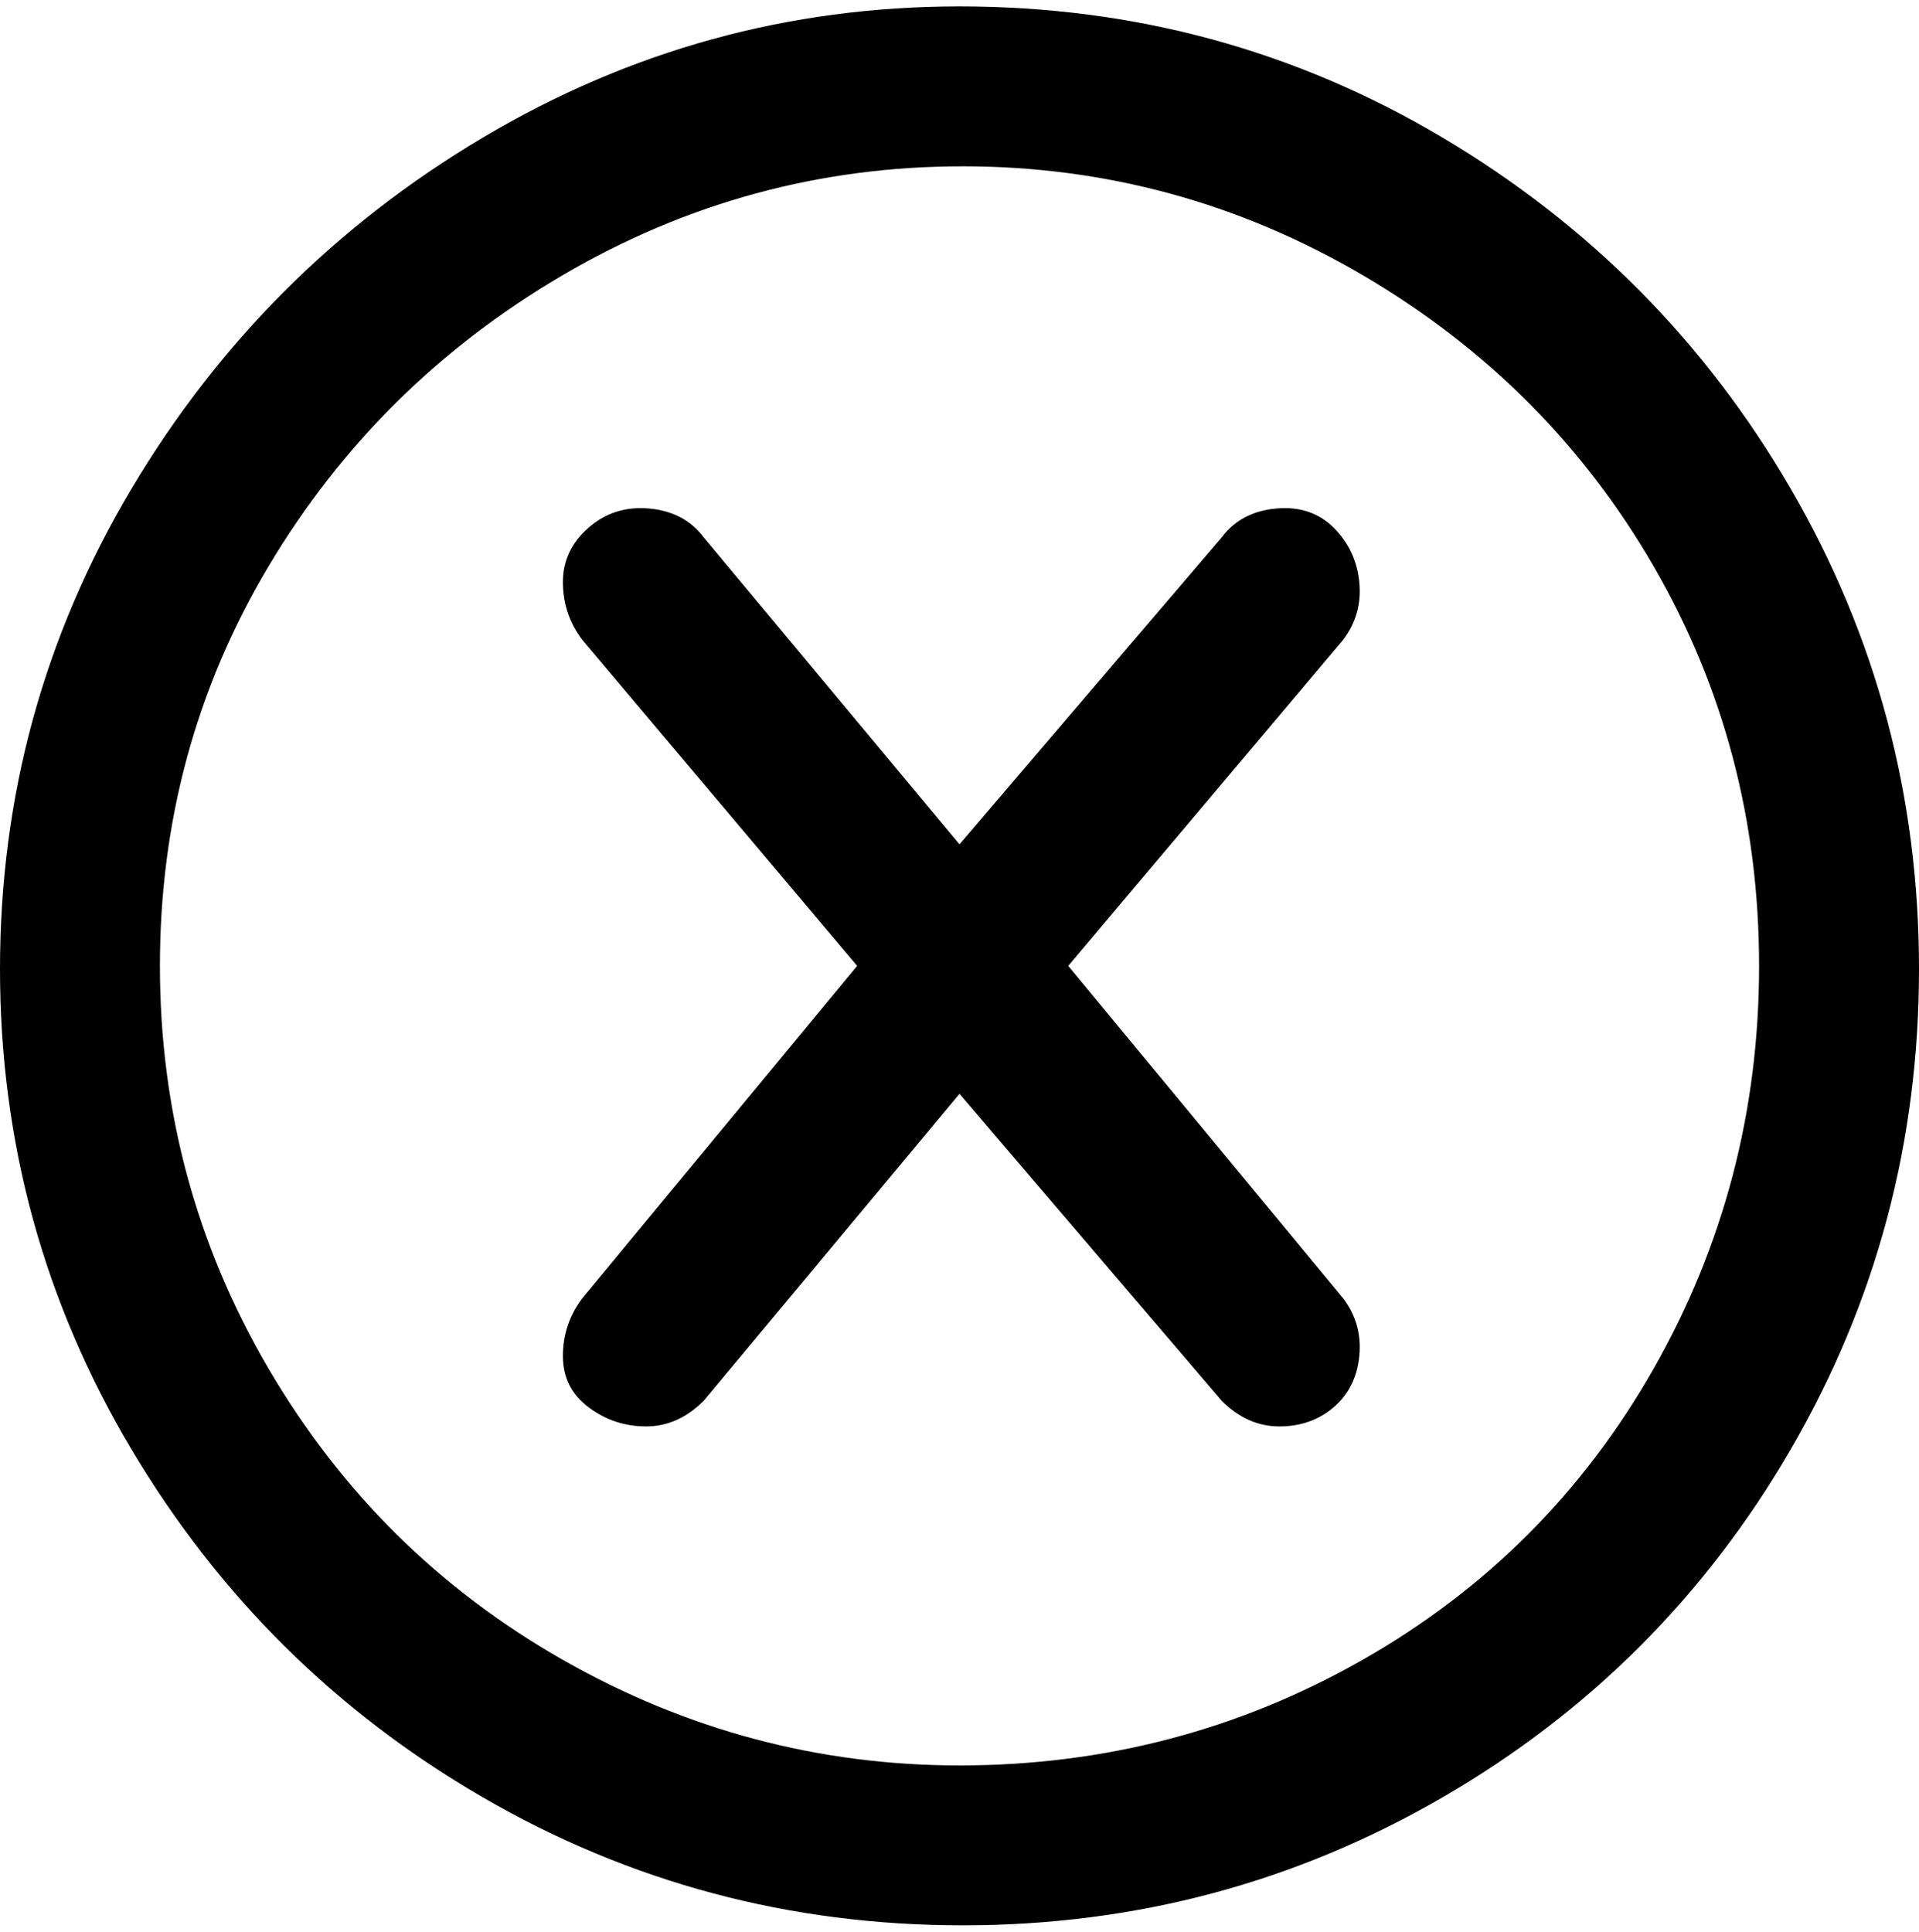 <svg viewBox="0 0 300 302.001" xmlns="http://www.w3.org/2000/svg"><path d="M150 1q-40 0-74.5 20.5t-55 55Q0 111 0 151.5t20.5 75Q41 261 75.5 281t75 20q40.5 0 75-20t54.5-54.5q20-34.5 20-75t-20-75q-20-34.5-54.5-55T150 1zm0 275q-33 0-62-16.5T42 214q-17-29-17-63t17-62.5Q59 60 88 43t62.5-17Q184 26 213 43t45.5 45.5Q275 117 275 151t-16.5 63Q242 243 213 259.5T150 276zm60-176l-43 51 43 52q3 4 2.5 9t-4 8q-3.5 3-8.5 3t-9-4l-41-48-40 48q-4 4-9 4t-9-3q-4-3-4-8t3-9l43-52-43-51q-3-4-3-9t4-8.5q4-3.5 9.5-3T110 84l40 48 41-48q3-4 8.5-4.5t9 3q3.5 3.5 4 8.5t-2.5 9z"/></svg>